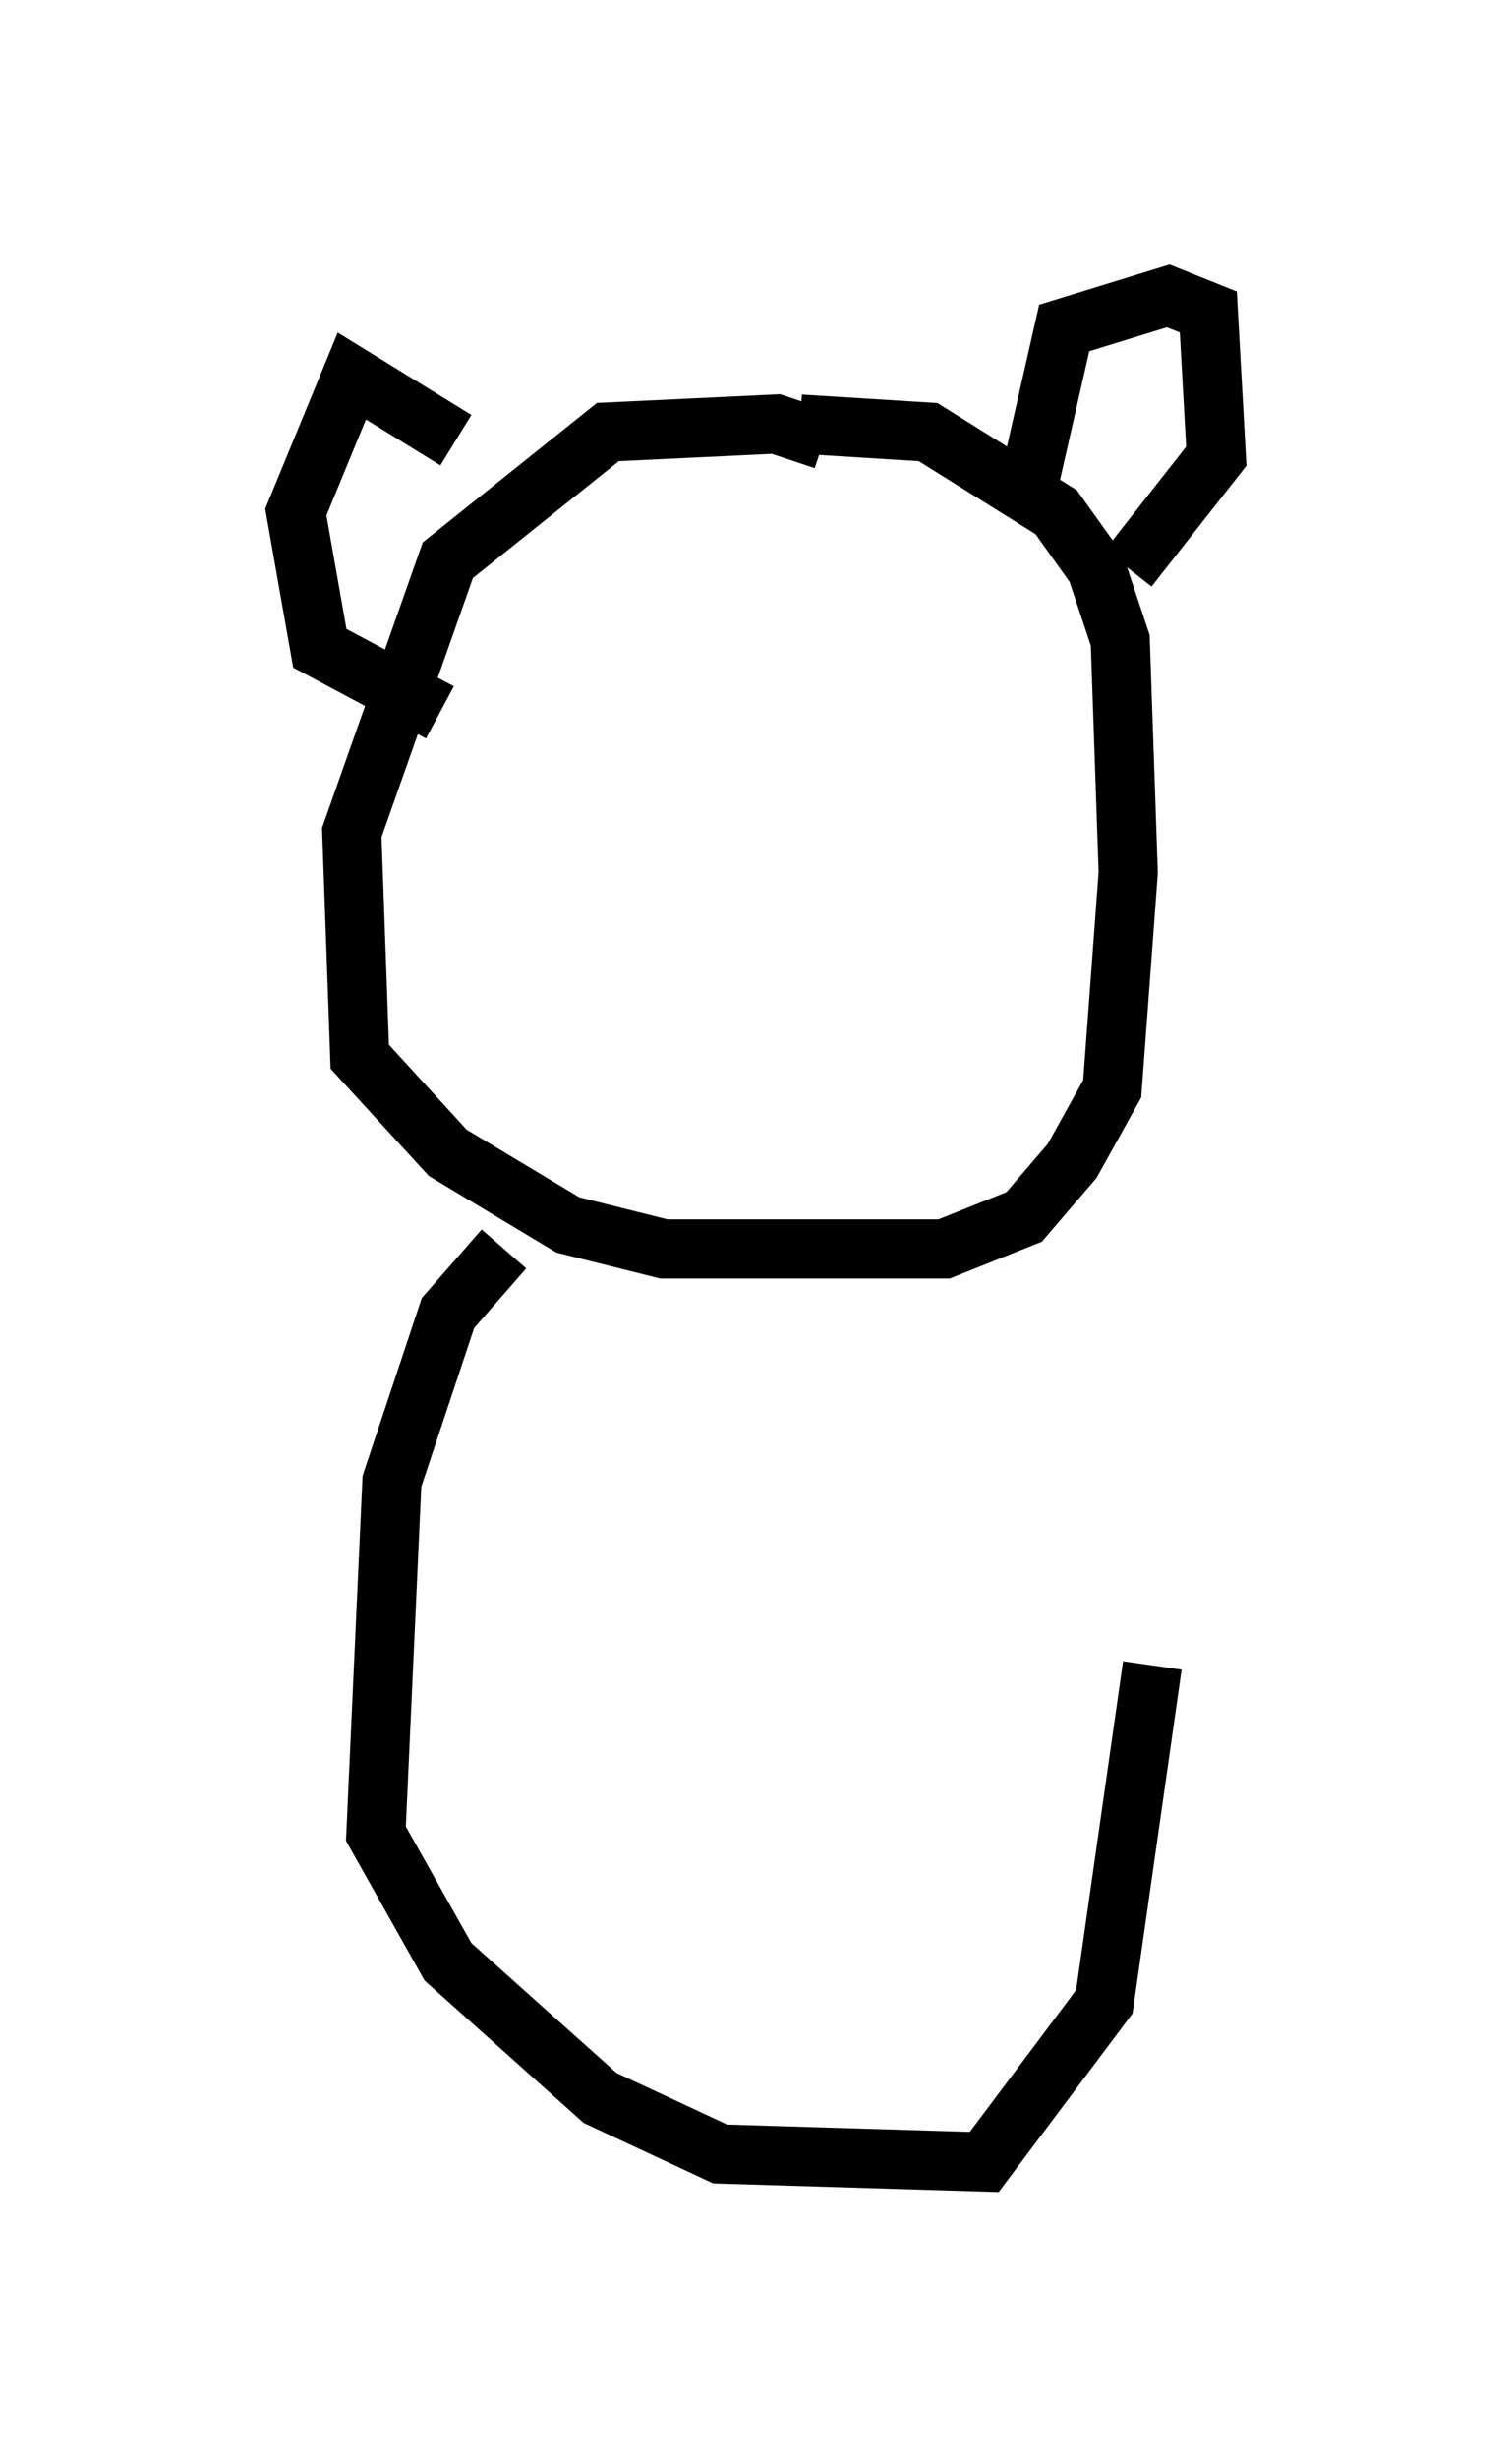 <?xml version="1.0" encoding="utf-8" ?>
<svg baseProfile="full" height="41.529" version="1.1" width="25.561" xmlns="http://www.w3.org/2000/svg" xmlns:ev="http://www.w3.org/2001/xml-events" xmlns:xlink="http://www.w3.org/1999/xlink"><defs /><rect fill="white" height="41.529" width="25.561" x="0" y="0" /><path d="M14.472, 8.383 m-0.541, -0.947 l-0.812, -0.271 -2.842, 0.135 l-2.706, 2.165 -1.624, 4.601 l0.135, 3.789 1.488, 1.624 l2.03, 1.218 1.624, 0.406 l4.736, 0.0 1.353, -0.541 l0.812, -0.947 0.677, -1.218 l0.271, -3.654 -0.135, -3.924 l-0.406, -1.218 -0.677, -0.947 l-2.165, -1.353 -2.165, -0.135 m3.789, 1.353 l0.677, -2.977 1.759, -0.541 l0.677, 0.271 0.135, 2.436 l-1.488, 1.894 m-11.367, -2.165 l-1.759, -1.083 -0.947, 2.3 l0.406, 2.3 2.03, 1.083 m1.083, 9.066 l-0.947, 1.083 -0.947, 2.842 l-0.271, 5.954 1.218, 2.165 l2.571, 2.3 2.03, 0.947 l4.465, 0.135 2.03, -2.706 l0.812, -5.683 " fill="none" stroke="black" stroke-width="1" /></svg>